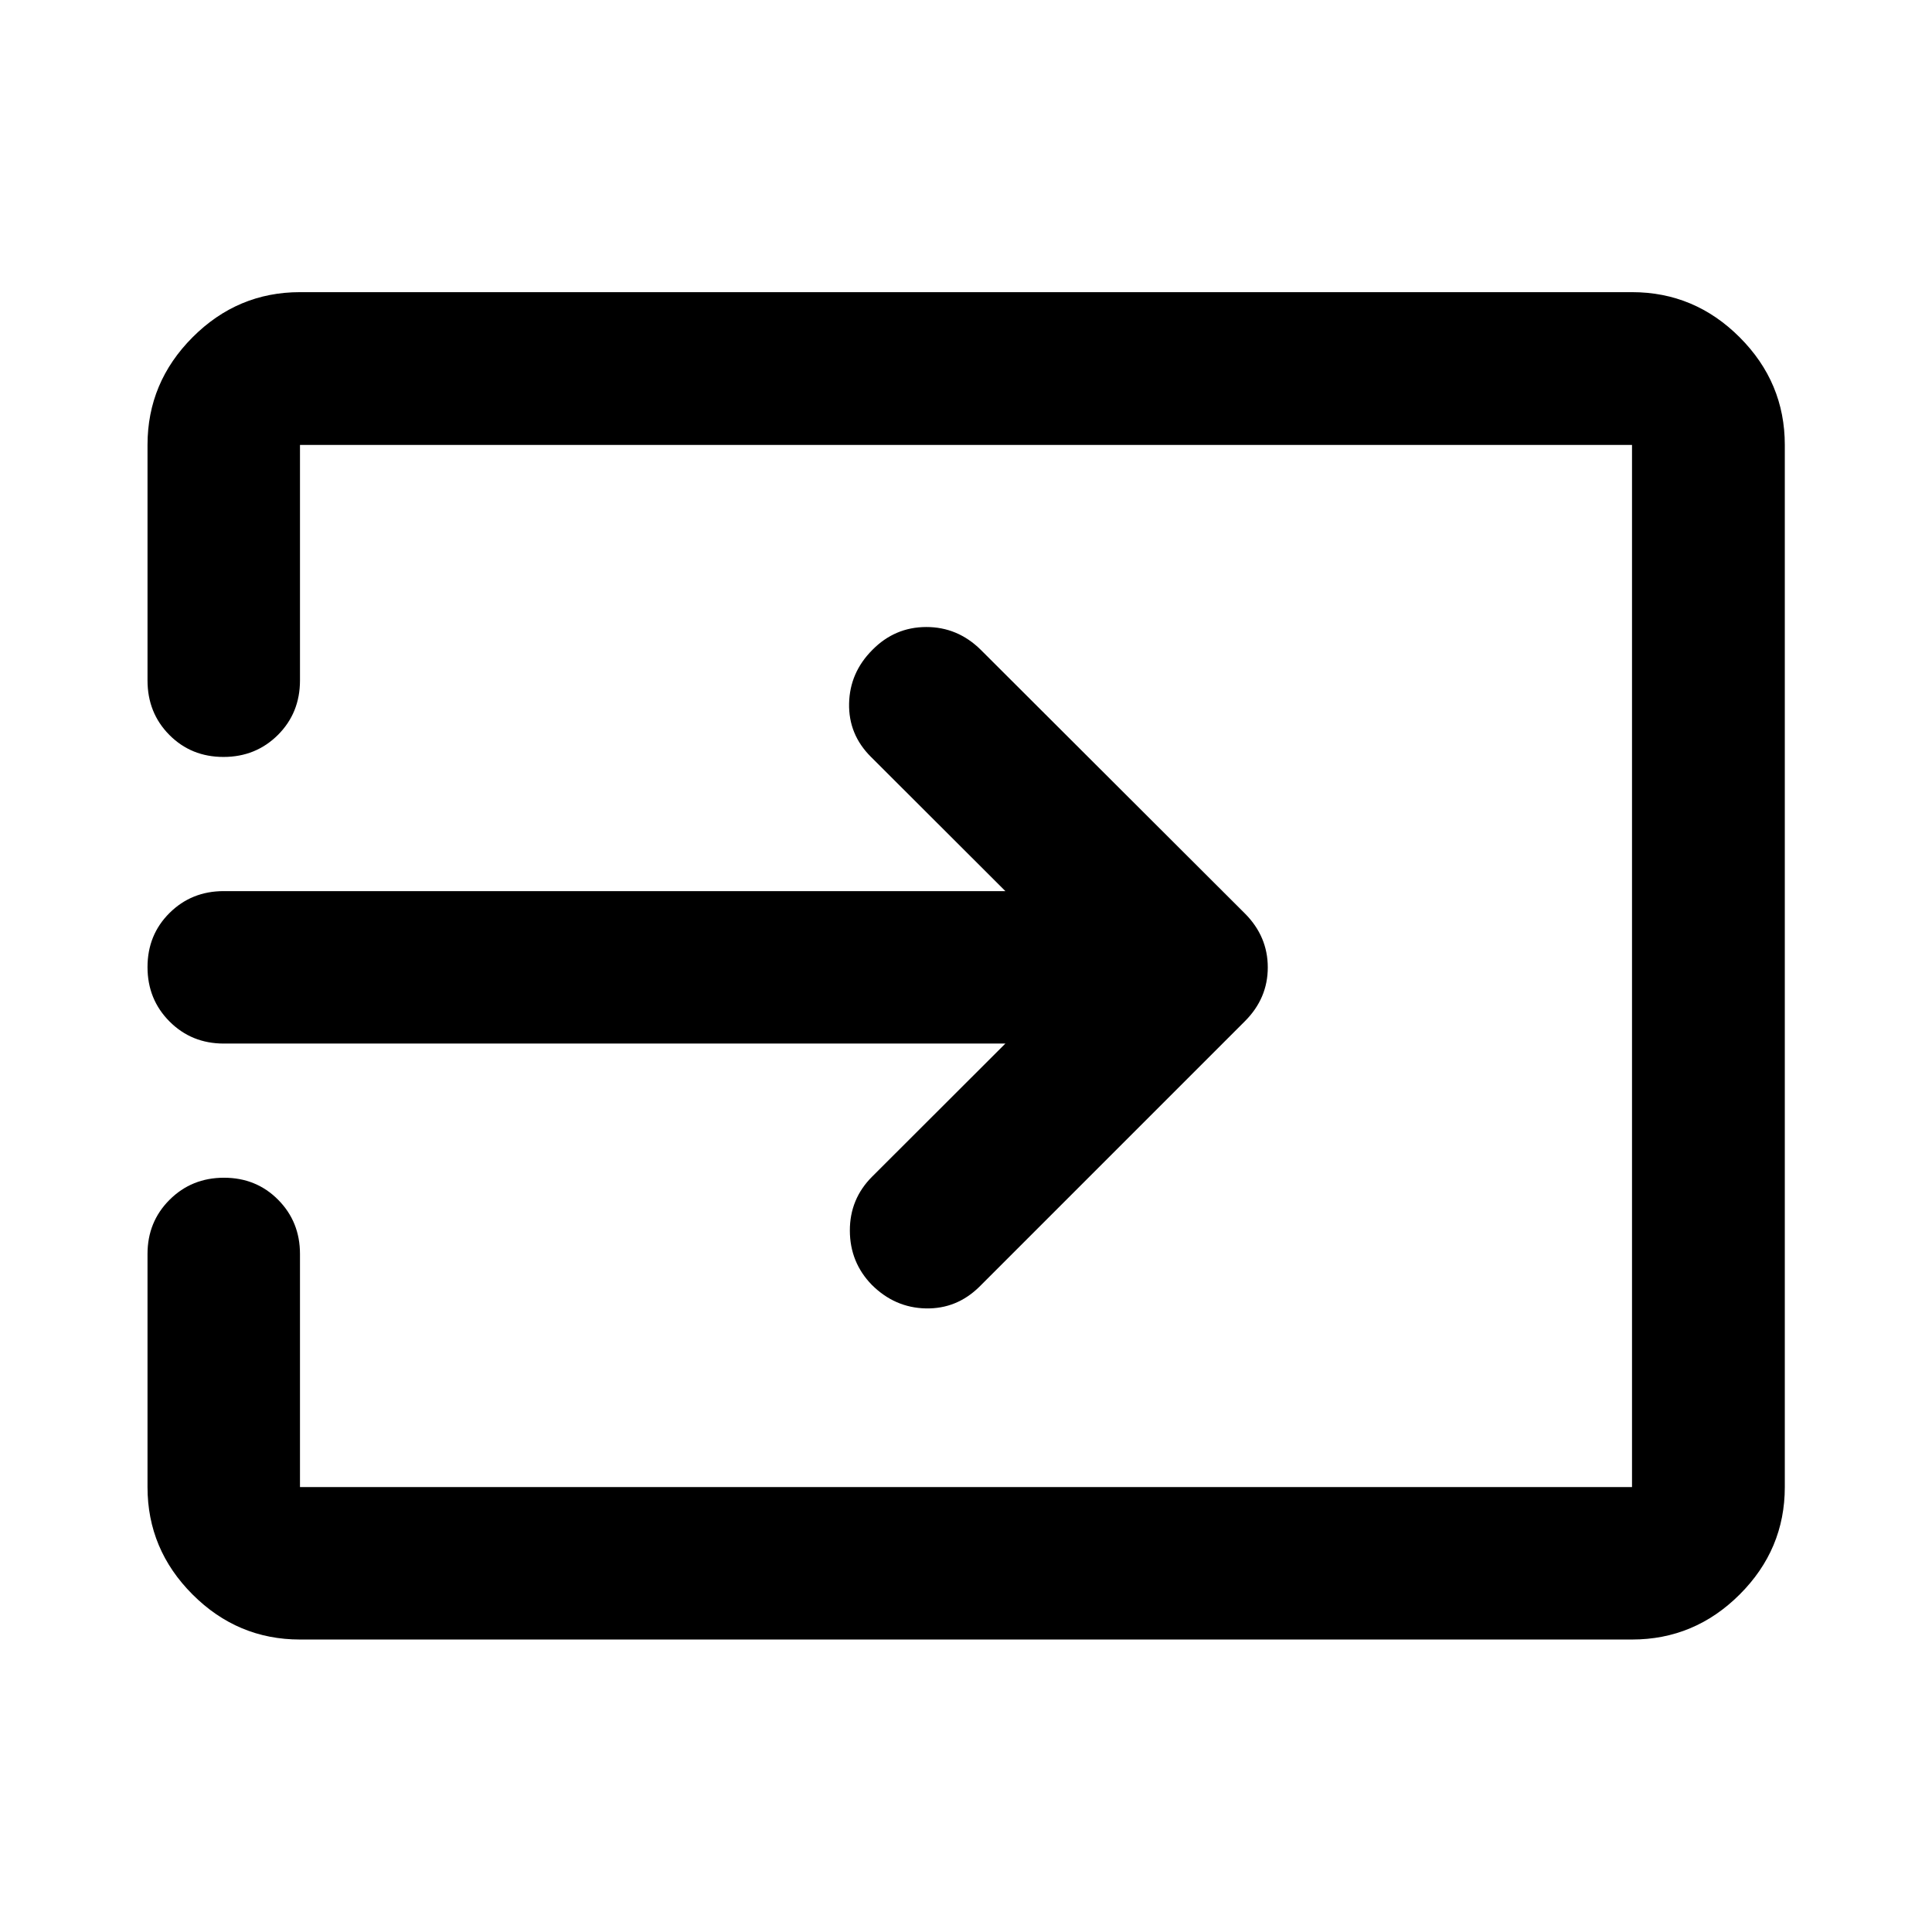 <svg xmlns="http://www.w3.org/2000/svg" viewBox="0 -960 960 960" width="32" height="32"><path d="M149.06-145.33q-31 0-53.38-22.38-22.38-22.38-22.38-53.38v-115.82q0-16 10.98-26.94 10.97-10.94 27.02-10.94 16.05 0 26.9 10.94 10.86 10.94 10.86 26.94v115.82h661.88v-517.82H149.06v117q0 16.16-10.97 27.1-10.98 10.93-27.03 10.93t-26.9-10.93q-10.86-10.94-10.86-27.1v-117q0-31.06 22.38-53.49 22.38-22.43 53.38-22.43h661.88q31.06 0 53.49 22.43 22.43 22.43 22.43 53.49v517.82q0 31-22.43 53.38-22.43 22.38-53.49 22.38H149.06Zm350.51-296.13H111.18q-16 0-26.94-10.97Q73.3-463.4 73.3-479.45q0-16.05 10.94-26.9 10.94-10.86 26.94-10.86h388.39l-66.87-66.77q-11.11-11.1-10.79-26.46.33-15.36 11.53-26.59 11.16-11.37 26.77-11.41 15.61-.03 27.12 11.32l131.26 131.03q11.36 11.41 11.36 26.79 0 15.37-11.36 26.73L486.67-320.64q-11.28 11.11-26.68 10.78-15.4-.34-26.83-11.74-10.83-11.17-10.87-26.9-.04-15.74 11.08-26.85l66.2-66.11Z"/></svg>
